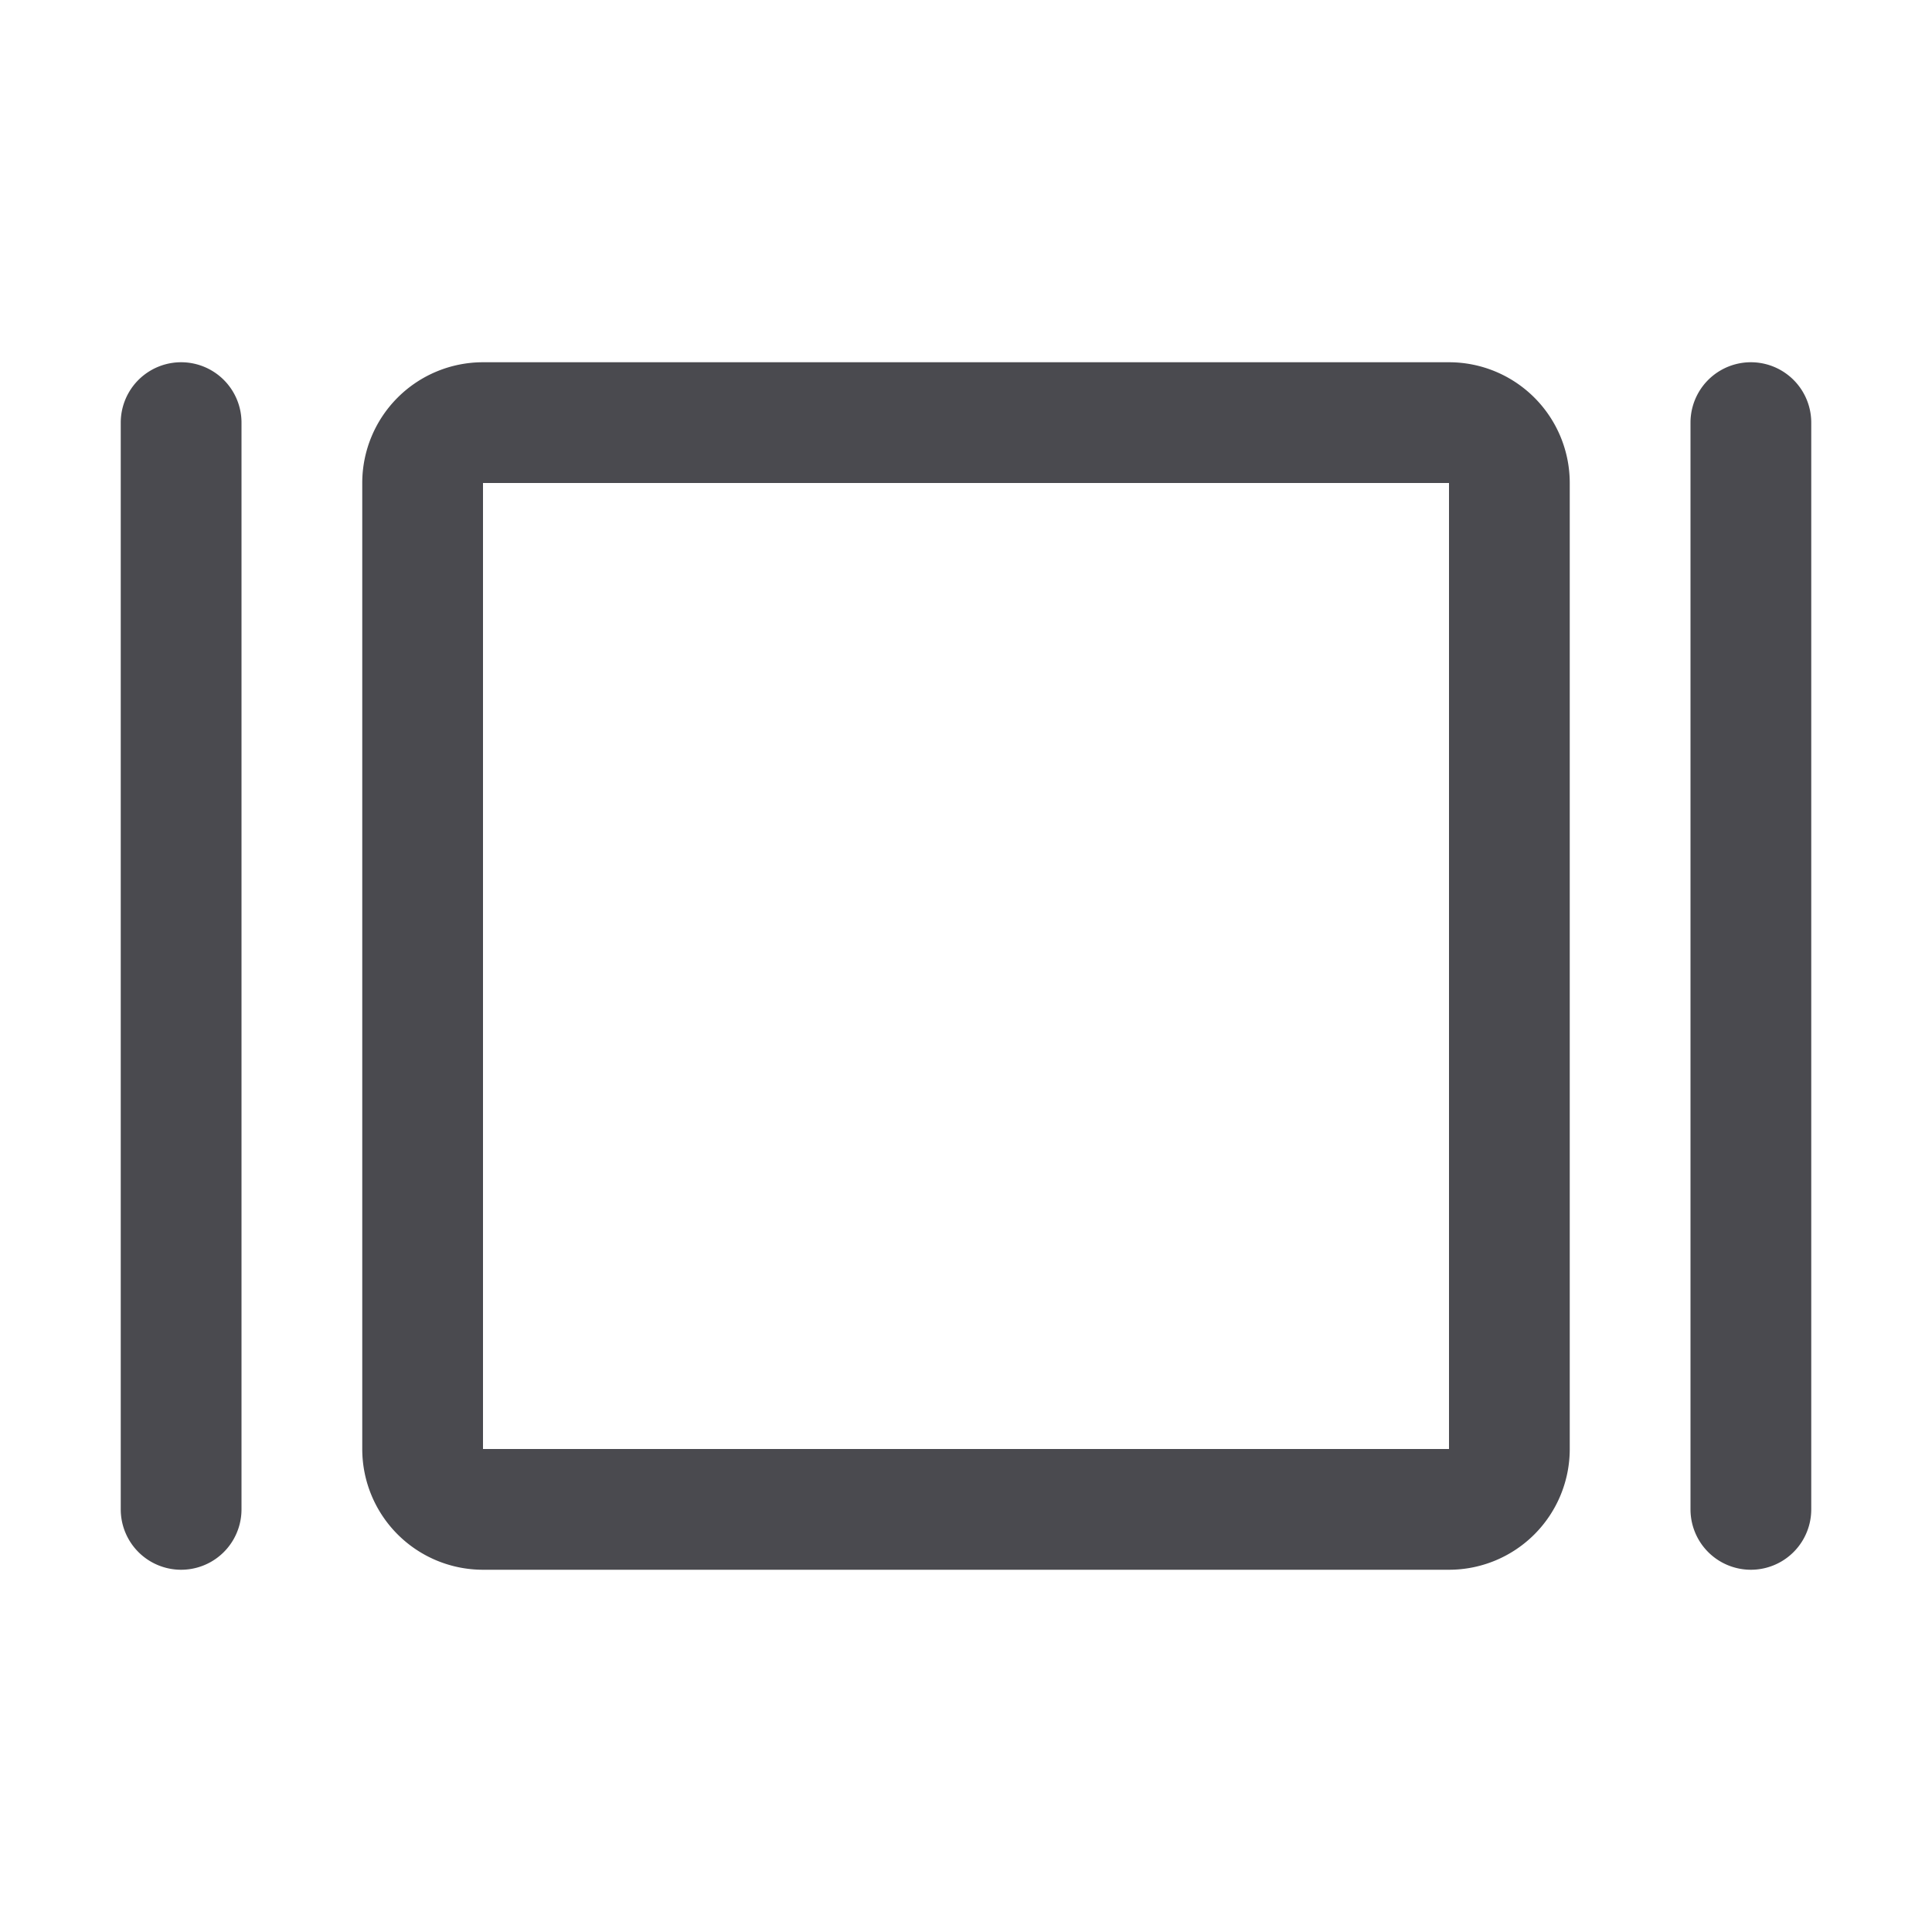 <svg xmlns="http://www.w3.org/2000/svg" width="32" height="32" fill="none" viewBox="0 0 32 32">
  <path fill="#4A4A4F" d="M24 6H8a2 2 0 0 0-2 2v16a2 2 0 0 0 2 2h16a2 2 0 0 0 2-2V8a2 2 0 0 0-2-2Zm0 18H8V8h16v16Zm6-17v18a1 1 0 0 1-2 0V7a1 1 0 0 1 2 0ZM4 7v18a1 1 0 1 1-2 0V7a1 1 0 0 1 2 0Z"/>
</svg>
